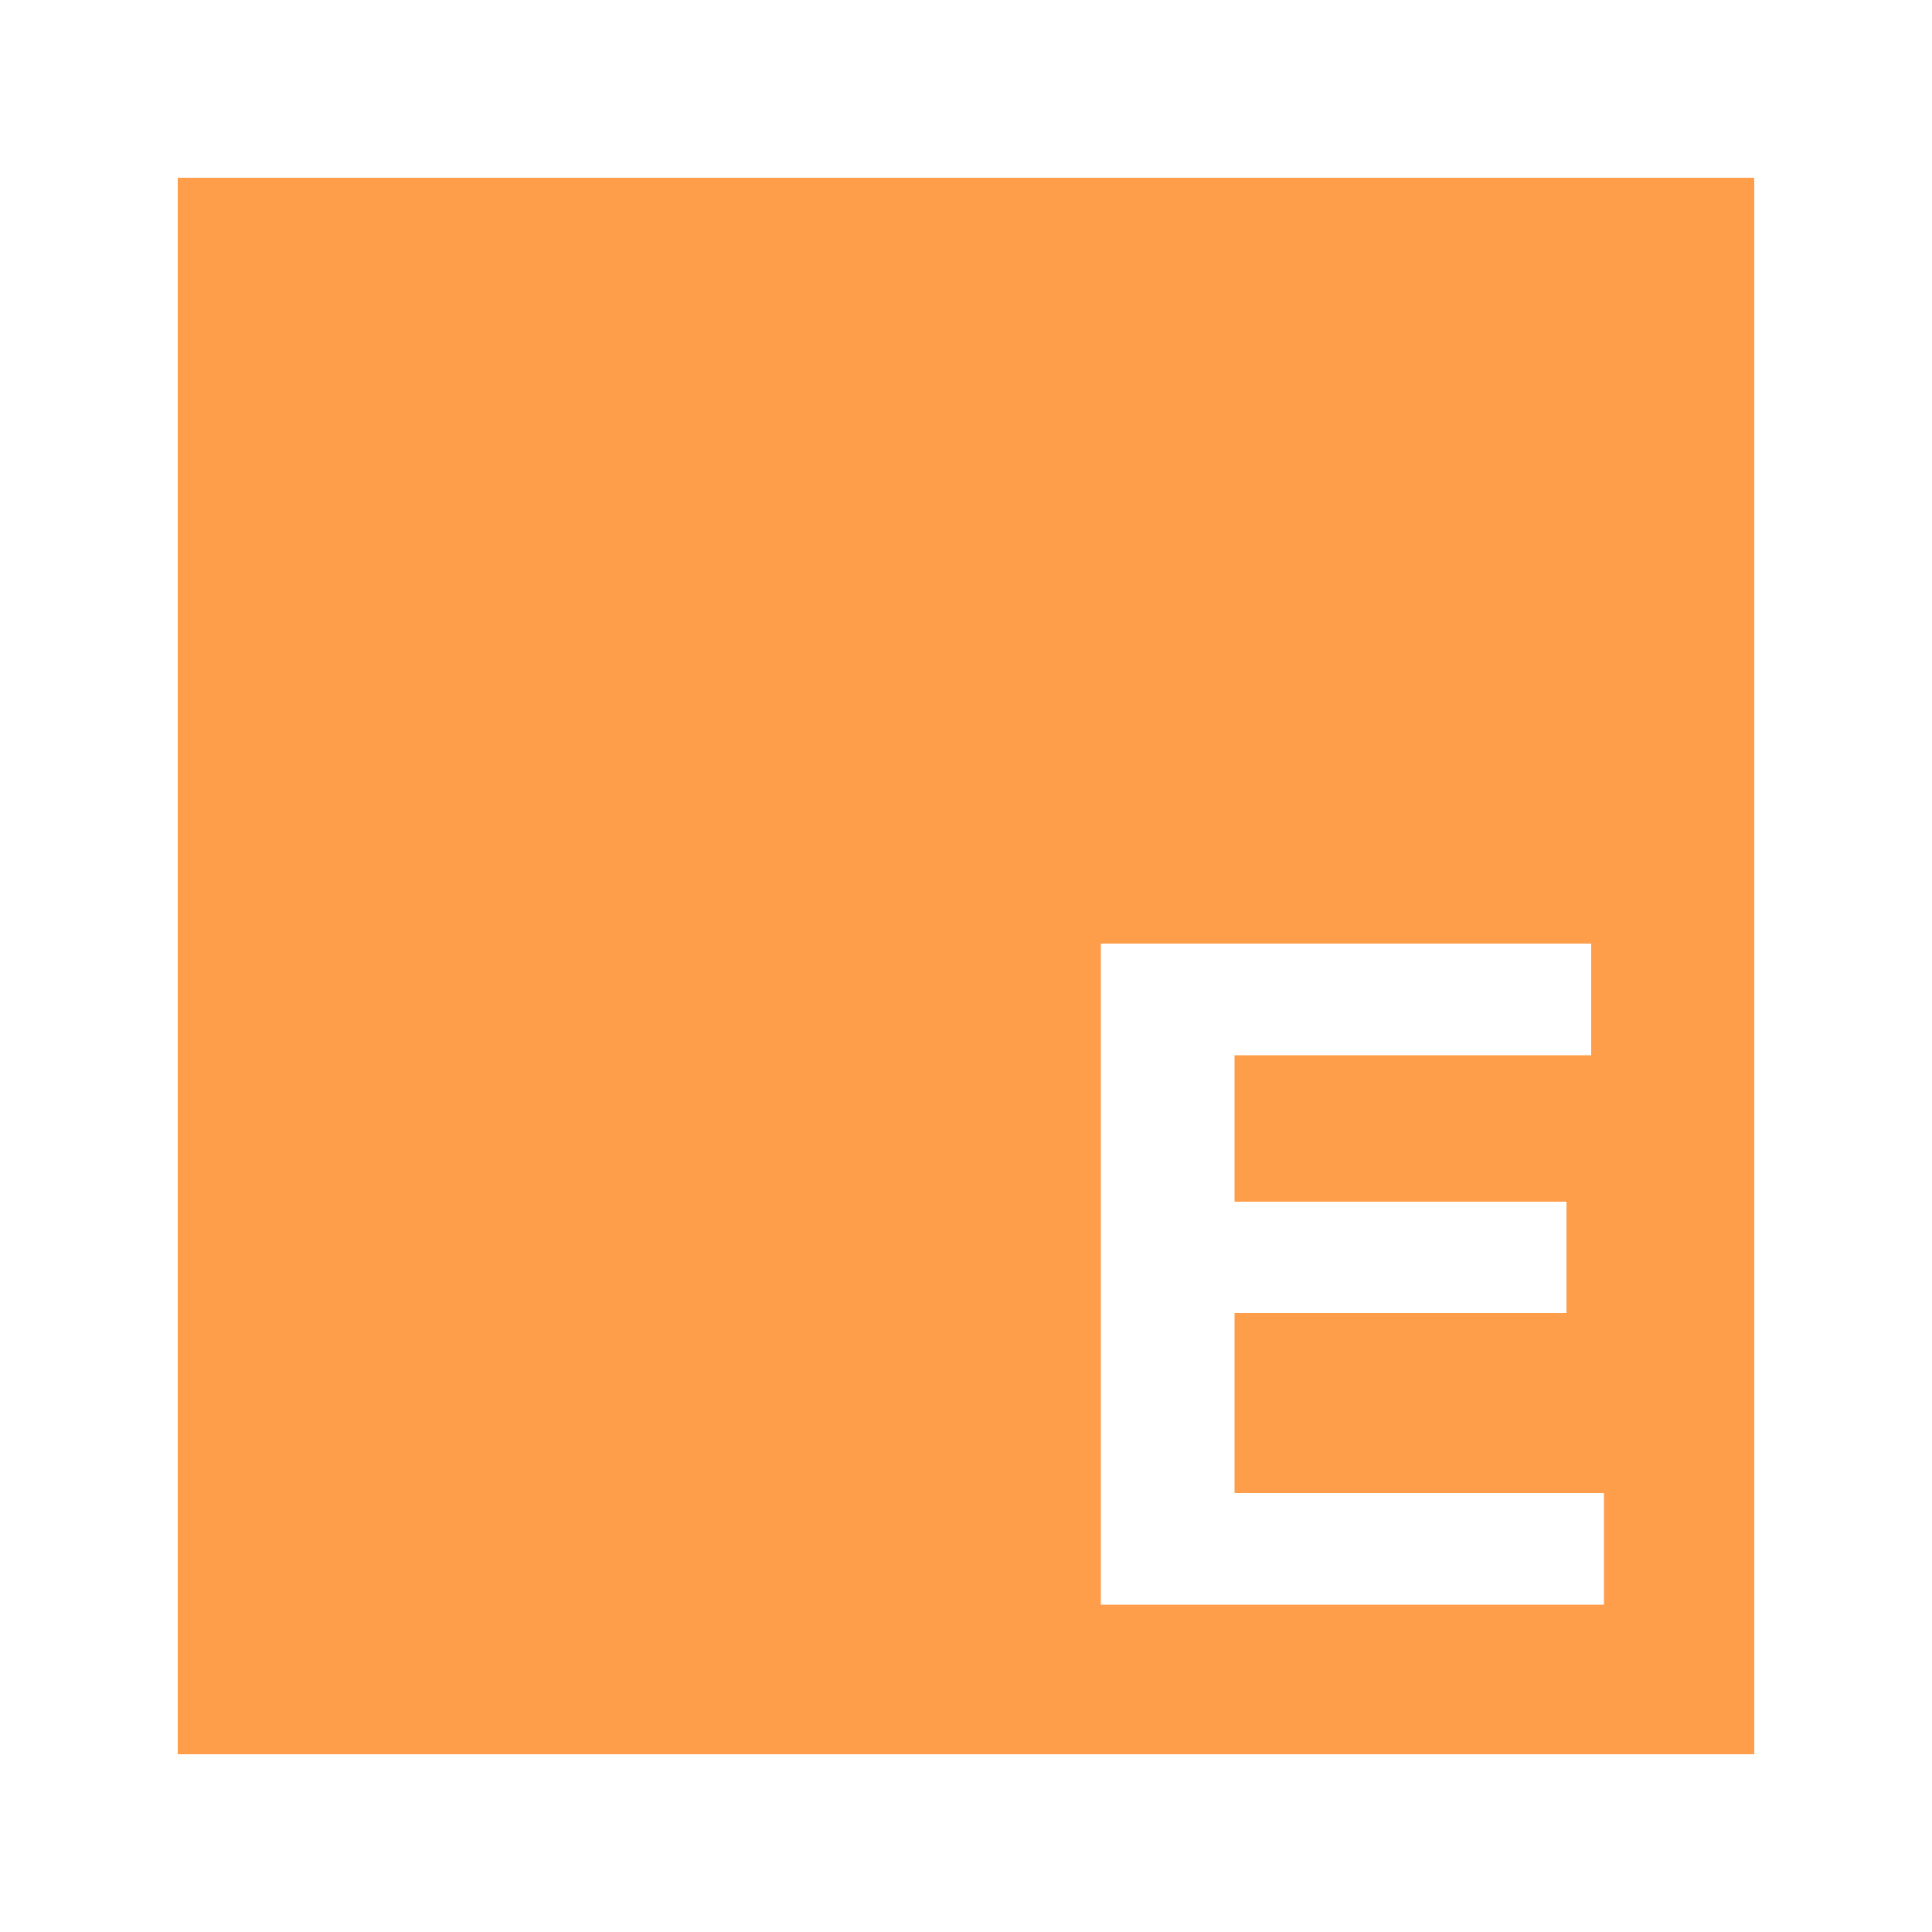 <?xml version="1.0" encoding="utf-8"?>
<!-- Generator: Adobe Illustrator 24.0.1, SVG Export Plug-In . SVG Version: 6.00 Build 0)  -->
<svg version="1.1" id="Layer_1" xmlns="http://www.w3.org/2000/svg" xmlns:xlink="http://www.w3.org/1999/xlink" x="0px" y="0px"
	 viewBox="0 0 500 500" style="enable-background:new 0 0 500 500;" xml:space="preserve">
<style type="text/css">
	.st0{fill:#FF9E4A;}
</style>
<g>
	<g>
		<path class="st0" d="M46,46v408h408V46H46z M415.1,415.3H284.9V244.2h126.9v28.9h-92.3v37.9h85.9v28.8h-85.9v46.6h95.6V415.3z"/>
	</g>
</g>
</svg>
